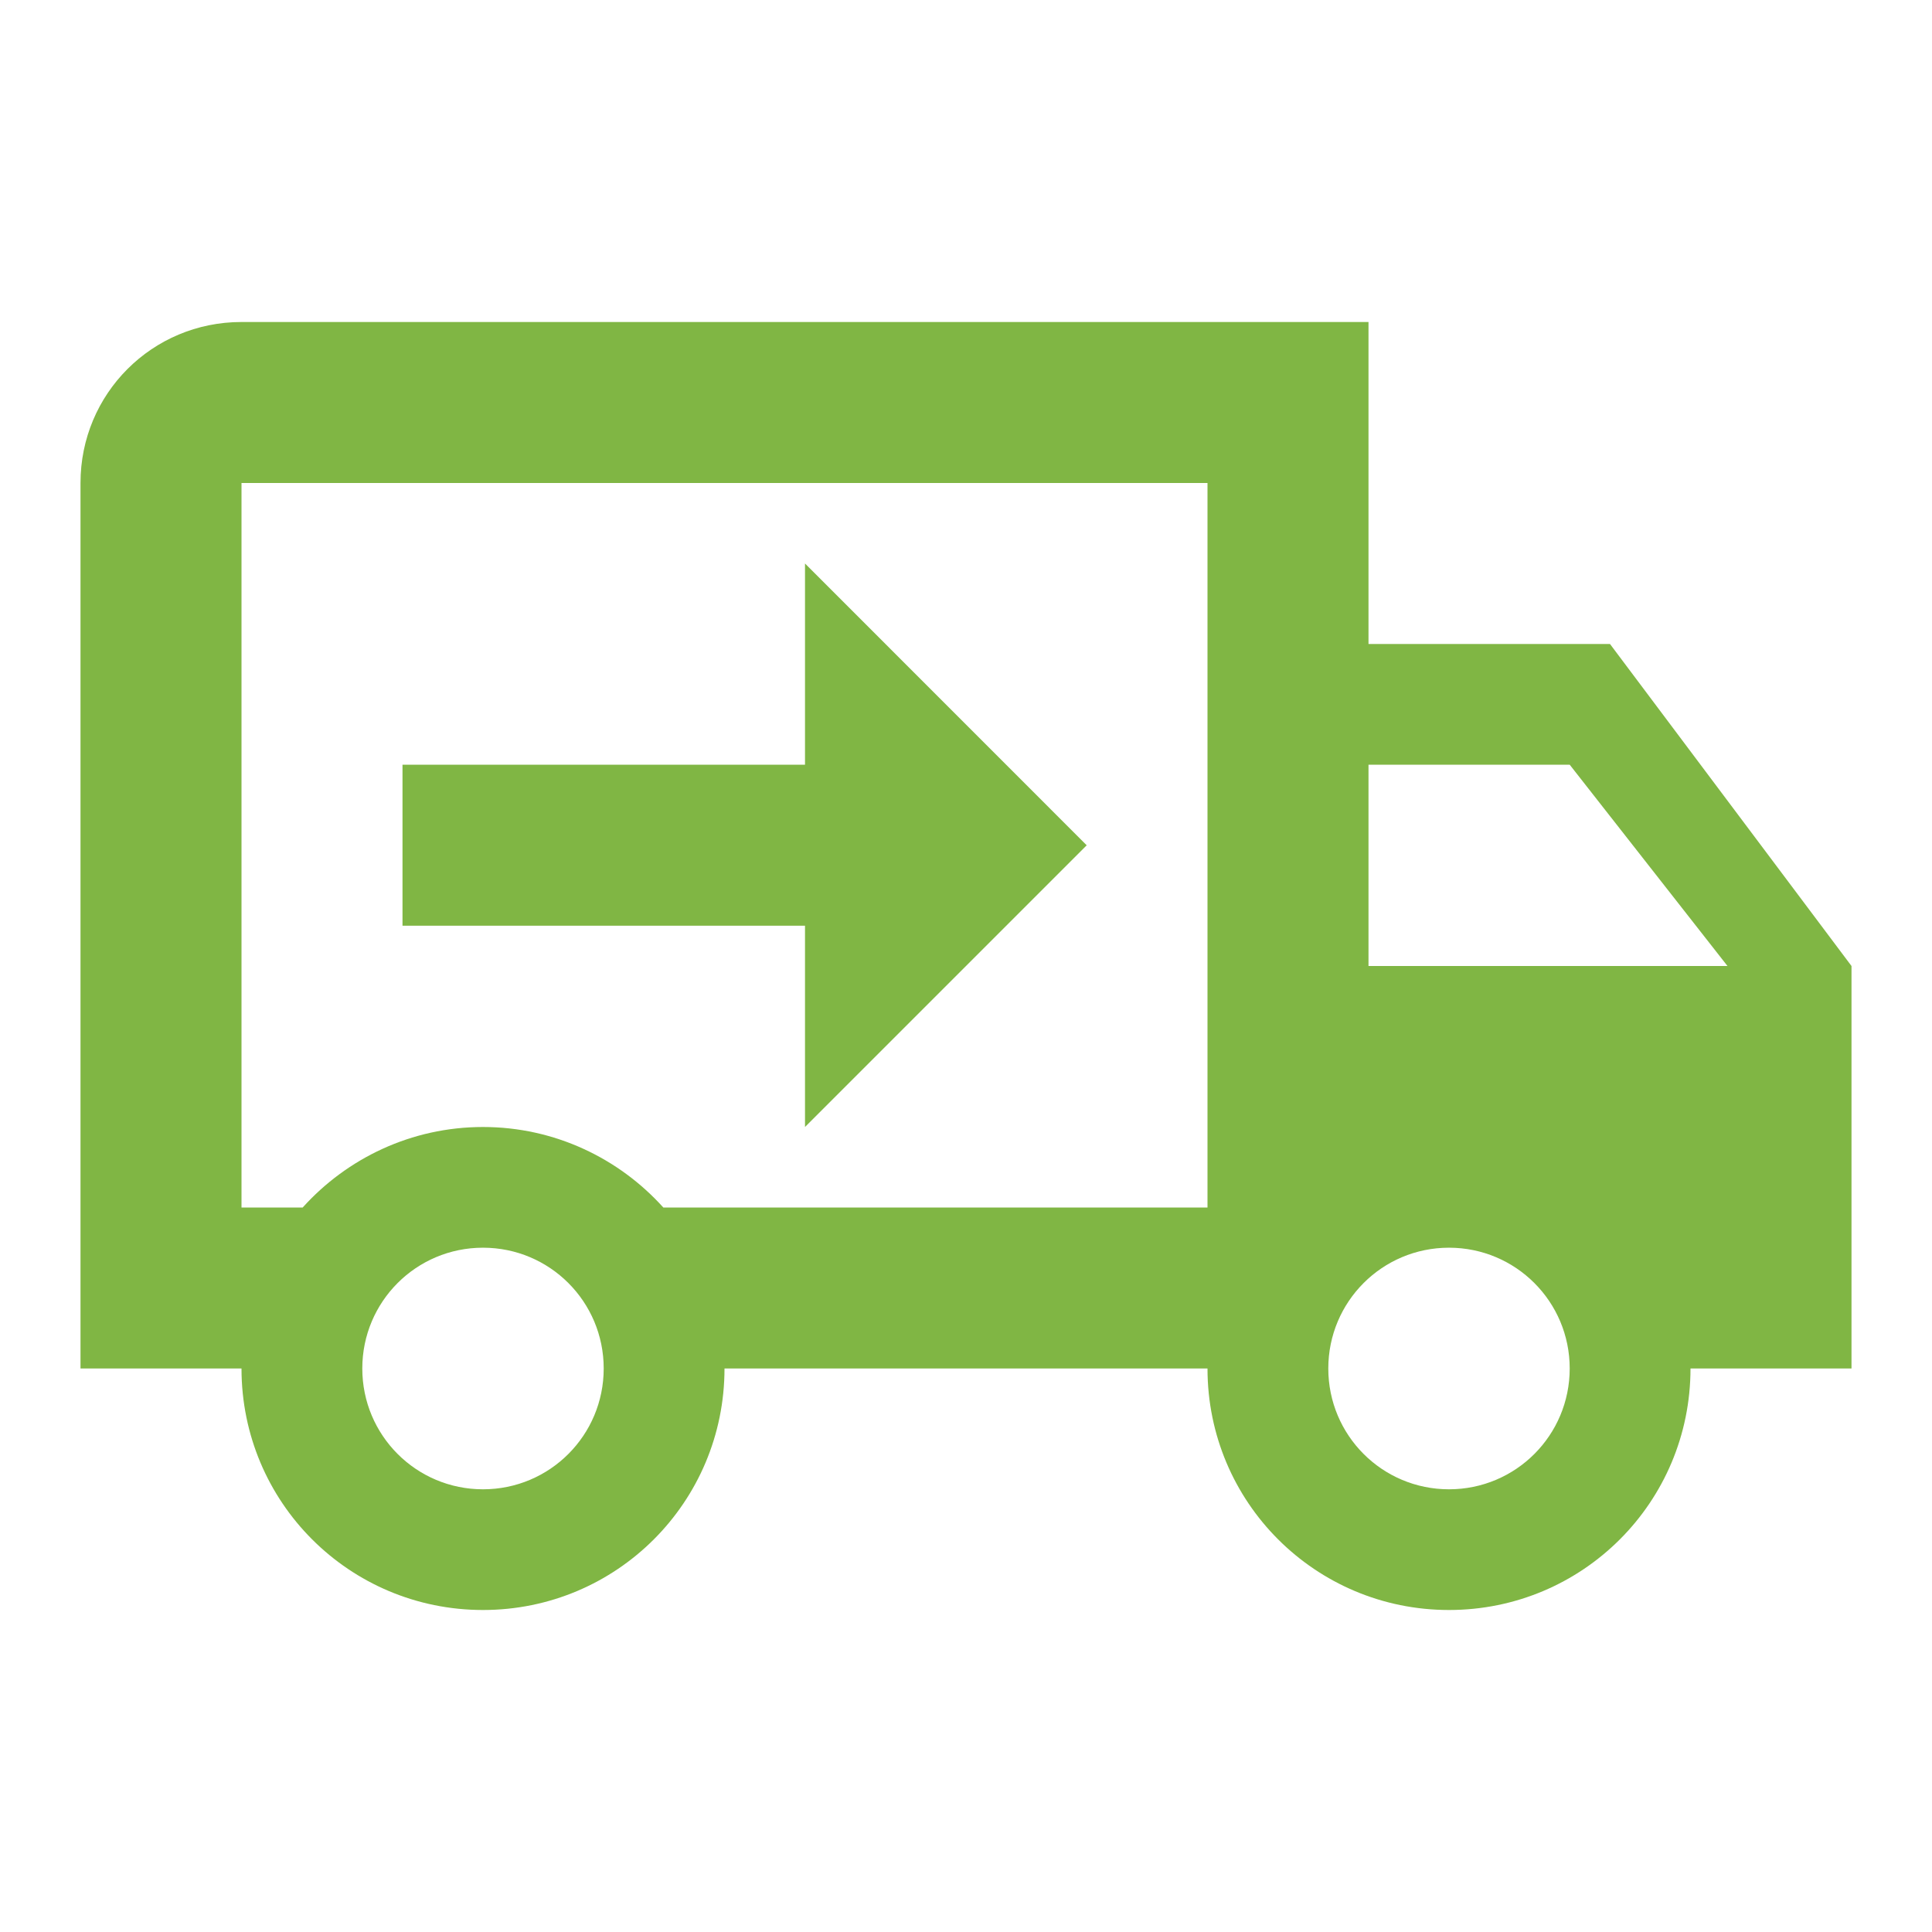 <svg width="21" height="21" viewBox="0 0 21 21" fill="none" xmlns="http://www.w3.org/2000/svg">
<path d="M15.75 16.188C16.476 16.188 17.062 15.601 17.062 14.875C17.062 14.149 16.476 13.562 15.75 13.562C15.024 13.562 14.438 14.149 14.438 14.875C14.438 15.601 15.024 16.188 15.75 16.188ZM17.062 8.312H14.875V10.5H18.777L17.062 8.312ZM5.25 16.188C5.976 16.188 6.562 15.601 6.562 14.875C6.562 14.149 5.976 13.562 5.25 13.562C4.524 13.562 3.938 14.149 3.938 14.875C3.938 15.601 4.524 16.188 5.25 16.188ZM17.5 7L20.125 10.5V14.875H18.375C18.375 16.328 17.203 17.5 15.75 17.5C14.297 17.5 13.125 16.328 13.125 14.875H7.875C7.875 16.328 6.702 17.5 5.25 17.5C3.797 17.5 2.625 16.328 2.625 14.875H0.875V5.25C0.875 4.279 1.654 3.5 2.625 3.5H14.875V7H17.5ZM2.625 5.25V13.125H3.29C3.771 12.591 4.471 12.25 5.25 12.25C6.029 12.25 6.729 12.591 7.21 13.125H13.125V5.25H2.625ZM8.75 6.125L11.812 9.188L8.75 12.25V10.062H4.375V8.312H8.75V6.125Z" fill="#80B644"/>
</svg>
